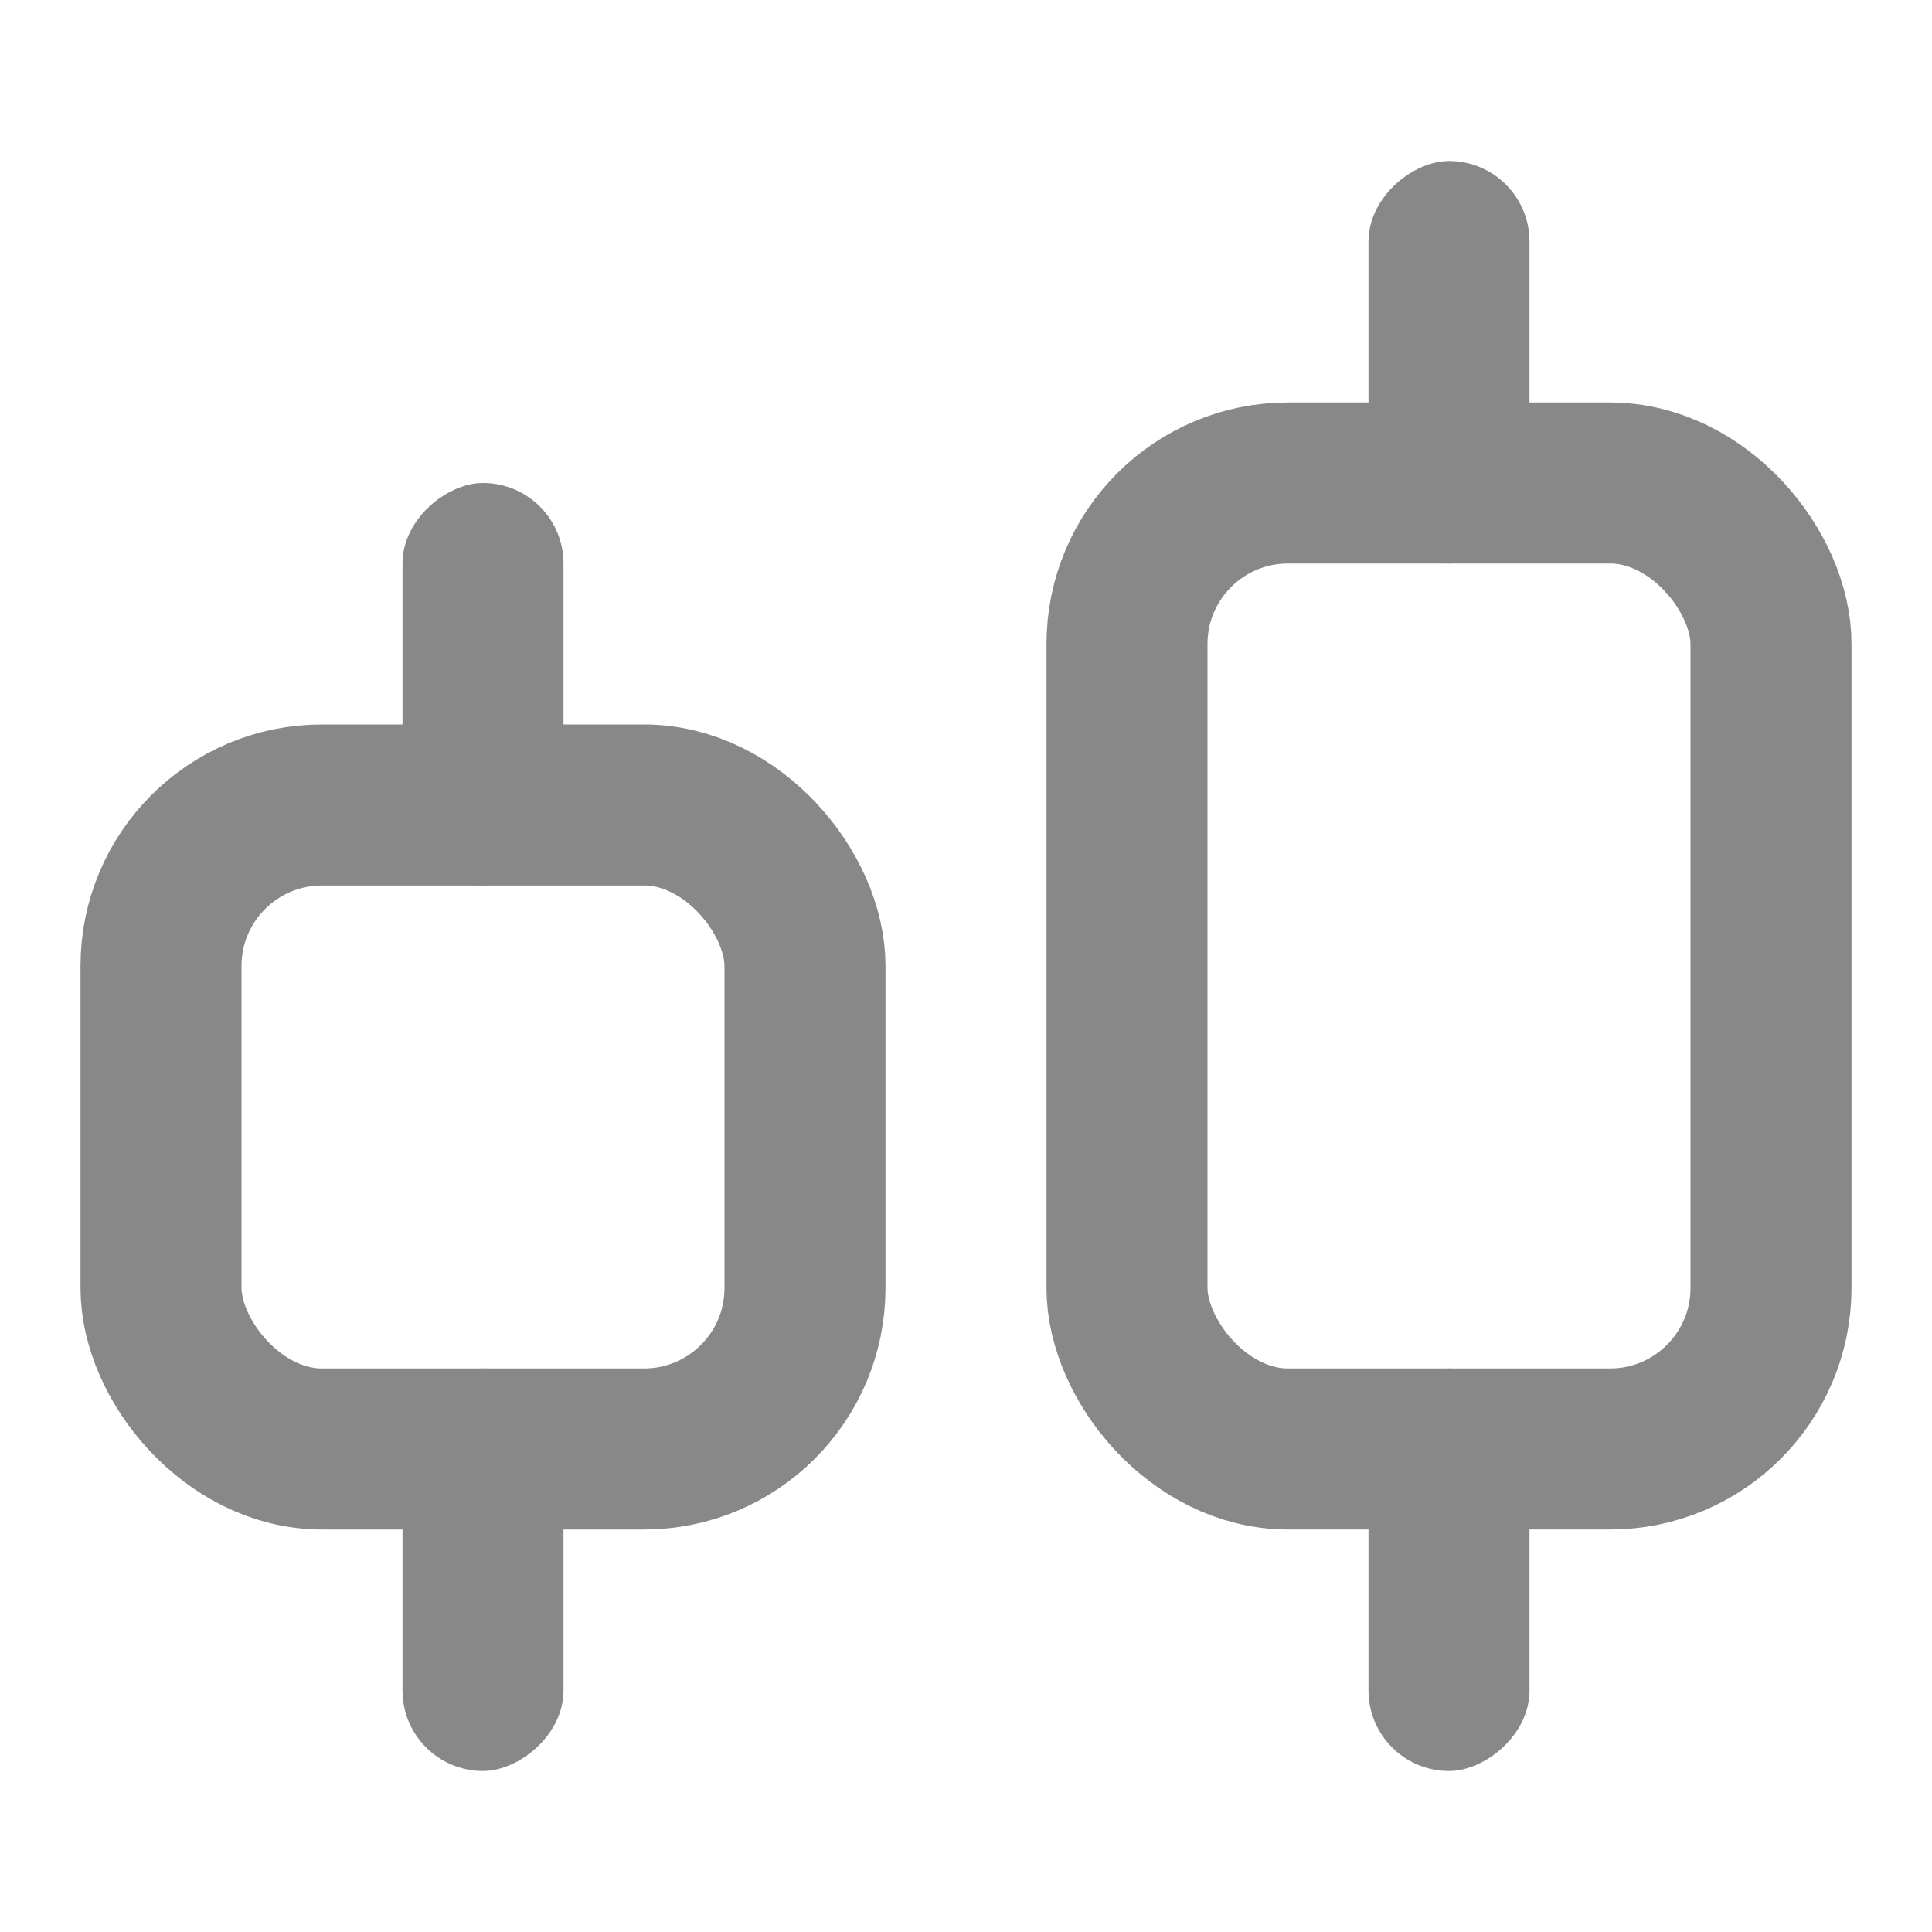 <svg width="24" height="24" viewBox="0 0 24 24" fill="none" xmlns="http://www.w3.org/2000/svg">
<g id="ic/24/k-line">
<mask id="mask0_112_2312" style="mask-type:alpha" maskUnits="userSpaceOnUse" x="0" y="0" width="24" height="24">
<rect id="Rectangle 69" width="24" height="24" fill="#D9D9D9"/>
</mask>
<g mask="url(#mask0_112_2312)">
<g id="Group 25">
<rect id="Rectangle 65" x="14" y="6" width="8" height="12" rx="2" stroke="#888888" stroke-width="2"/>
<rect id="Rectangle 68" x="2" y="10" width="8" height="8" rx="2" stroke="#888888" stroke-width="2"/>
<rect id="Rectangle 66" x="19" y="2" width="5" height="2" rx="1" transform="rotate(90 19 2)" fill="#888888"/>
<rect id="Rectangle 69_2" x="7" y="6" width="5" height="2" rx="1" transform="rotate(90 7 6)" fill="#888888"/>
<rect id="Rectangle 67" x="19" y="17" width="5" height="2" rx="1" transform="rotate(90 19 17)" fill="#888888"/>
<rect id="Rectangle 70" x="7" y="17" width="5" height="2" rx="1" transform="rotate(90 7 17)" fill="#888888"/>
</g>
</g>
</g>
</svg>
